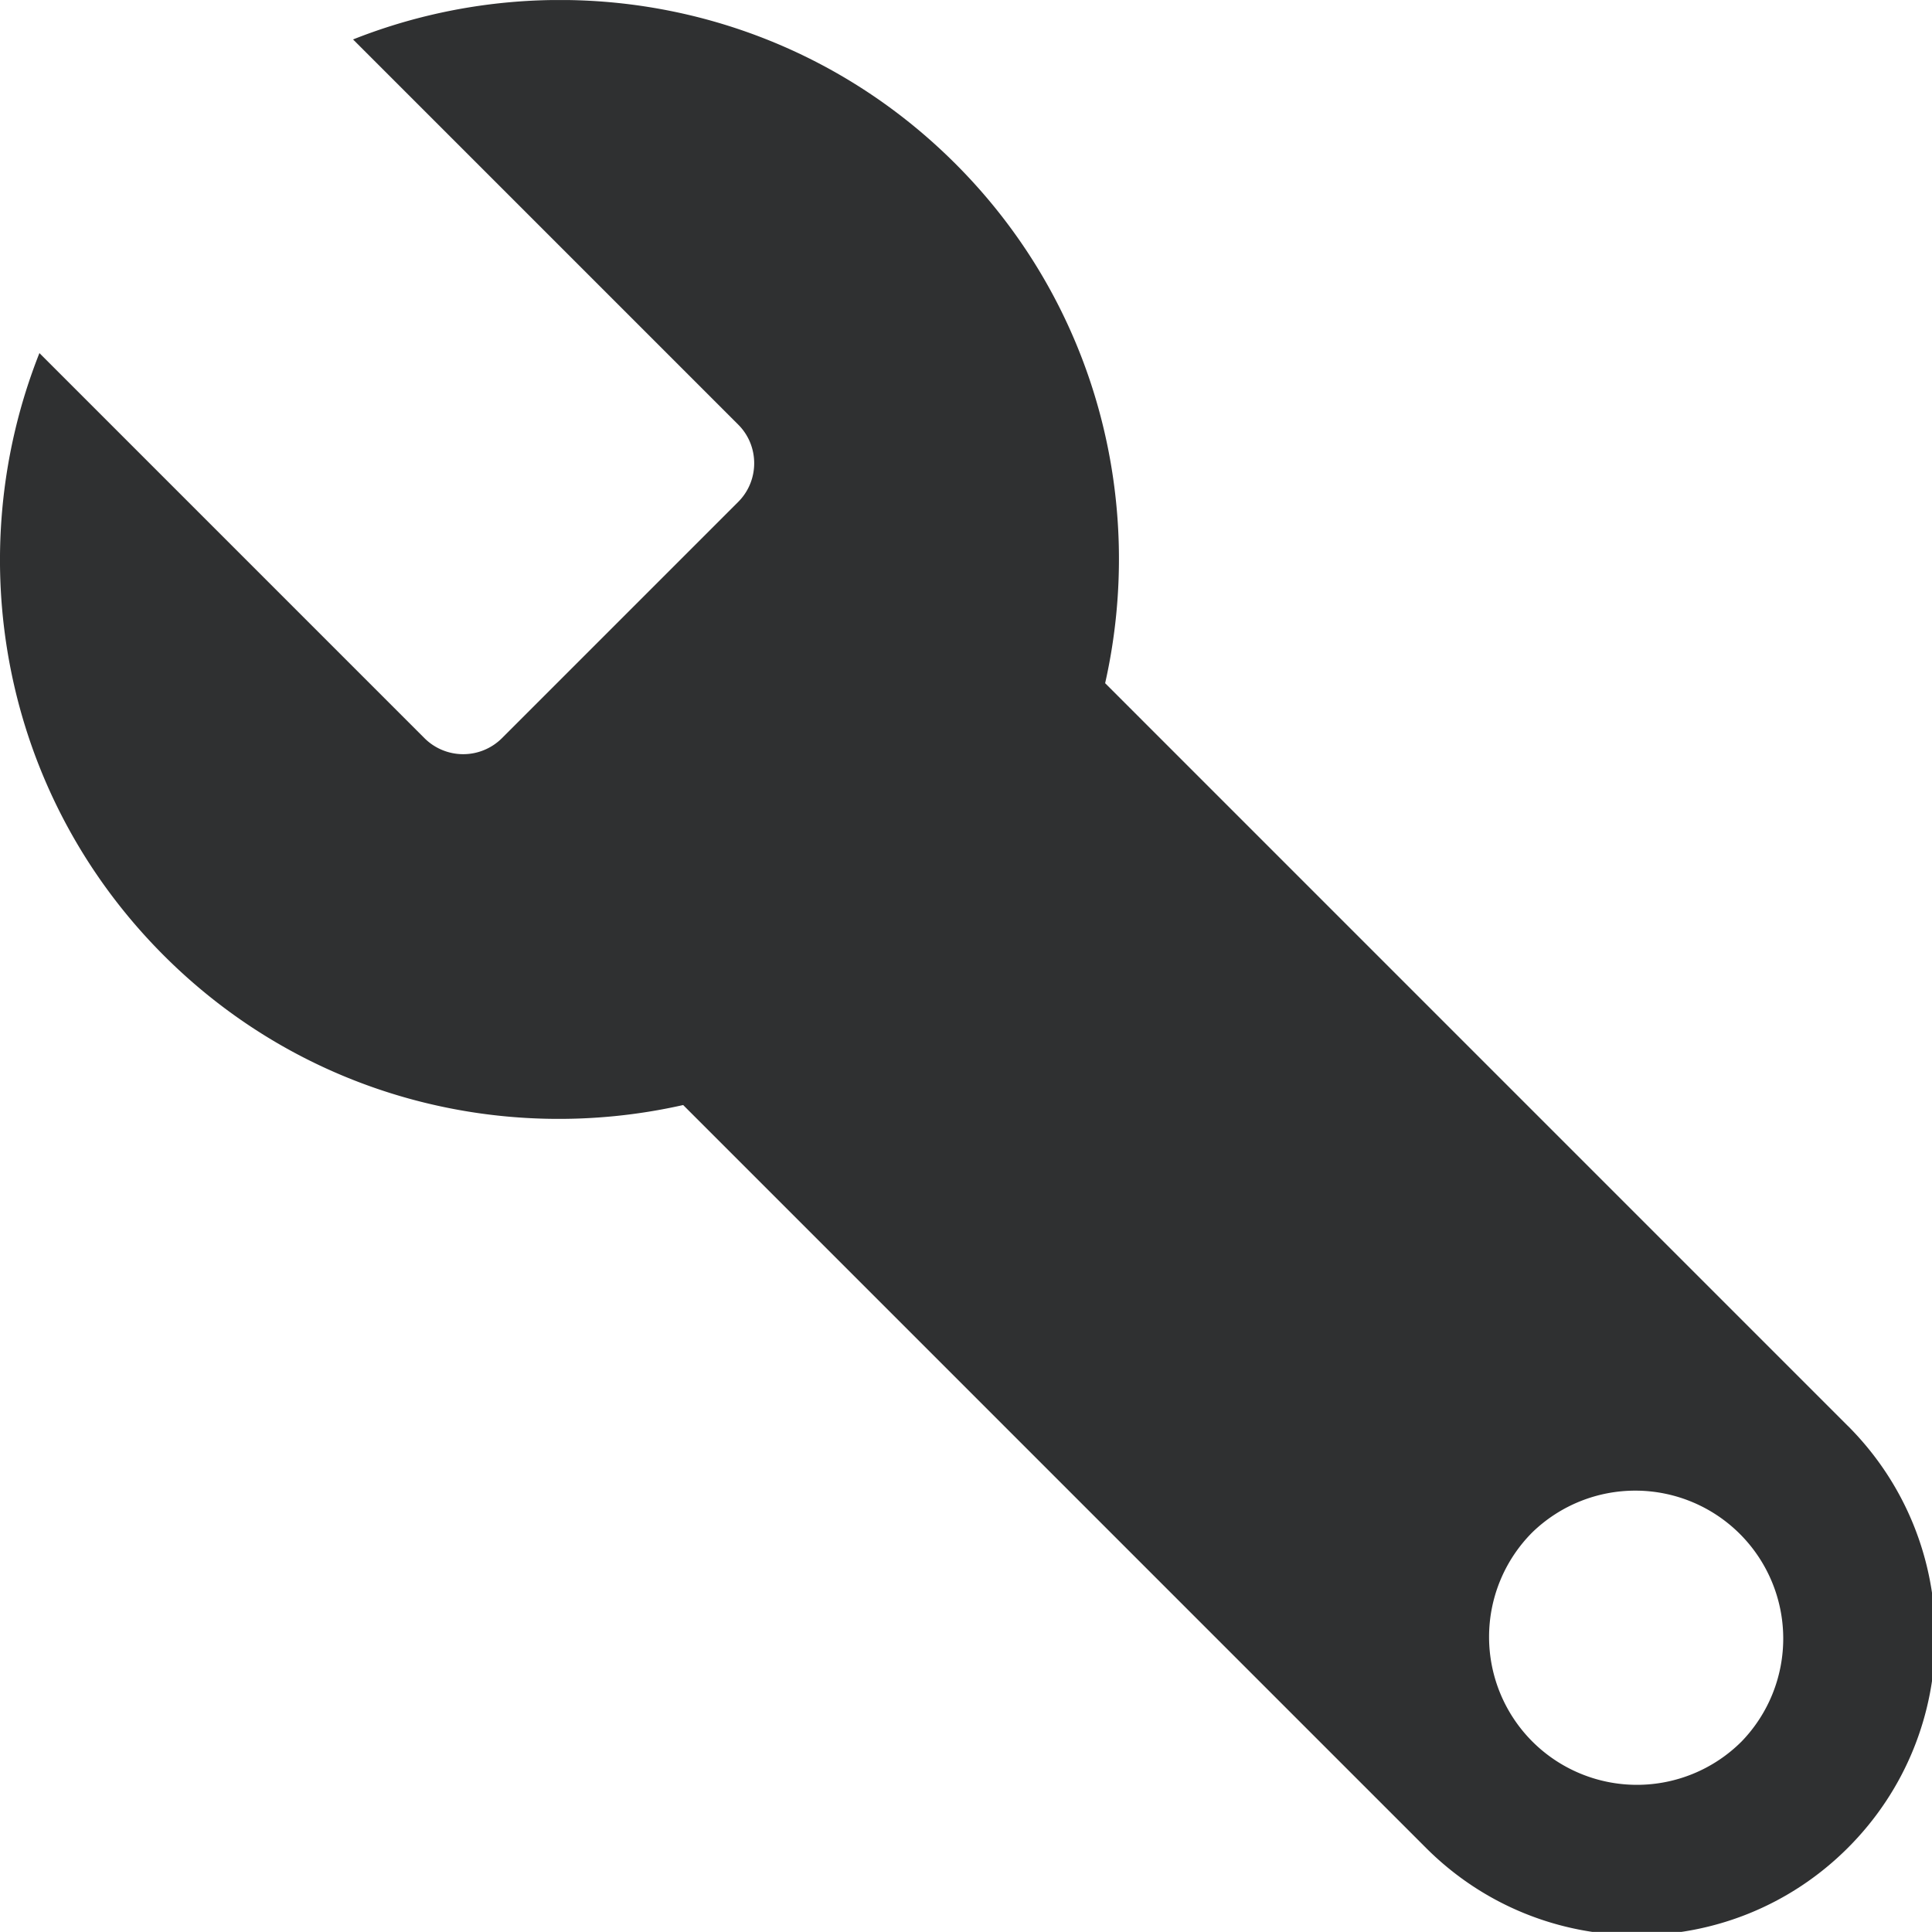 <svg xmlns="http://www.w3.org/2000/svg" xmlns:xlink="http://www.w3.org/1999/xlink" width="18.001" height="18"><defs><path id="a" d="M0 .001h70.99V70.99H0z"/><clipPath id="b"><use height="1" width="1" xlink:href="#a" overflow="visible"/></clipPath></defs><path clip-path="url(#b)" d="M35.049 6.009C29.072.033 20.336-1.482 12.951 1.447L27.08 15.576c.782.781.78 2.056-.002 2.836l-8.667 8.667a2.012 2.012 0 0 1-2.836.003L1.446 12.952C-1.482 20.338.034 29.074 6.008 35.048c5.17 5.172 12.41 6.987 19.052 5.487l27.249 27.25c4.272 4.272 11.201 4.272 15.475-.002 4.275-4.272 4.275-11.201 0-15.478a.174.174 0 0 1-.014-.012L40.539 25.061c1.497-6.644-.32-13.883-5.49-19.052m28.834 57.875a5.428 5.428 0 0 1-7.674-.002 5.43 5.43 0 0 1 0-7.672 5.427 5.427 0 0 1 7.674 7.674" transform="scale(.254)" fill="#2f3031"/></svg>